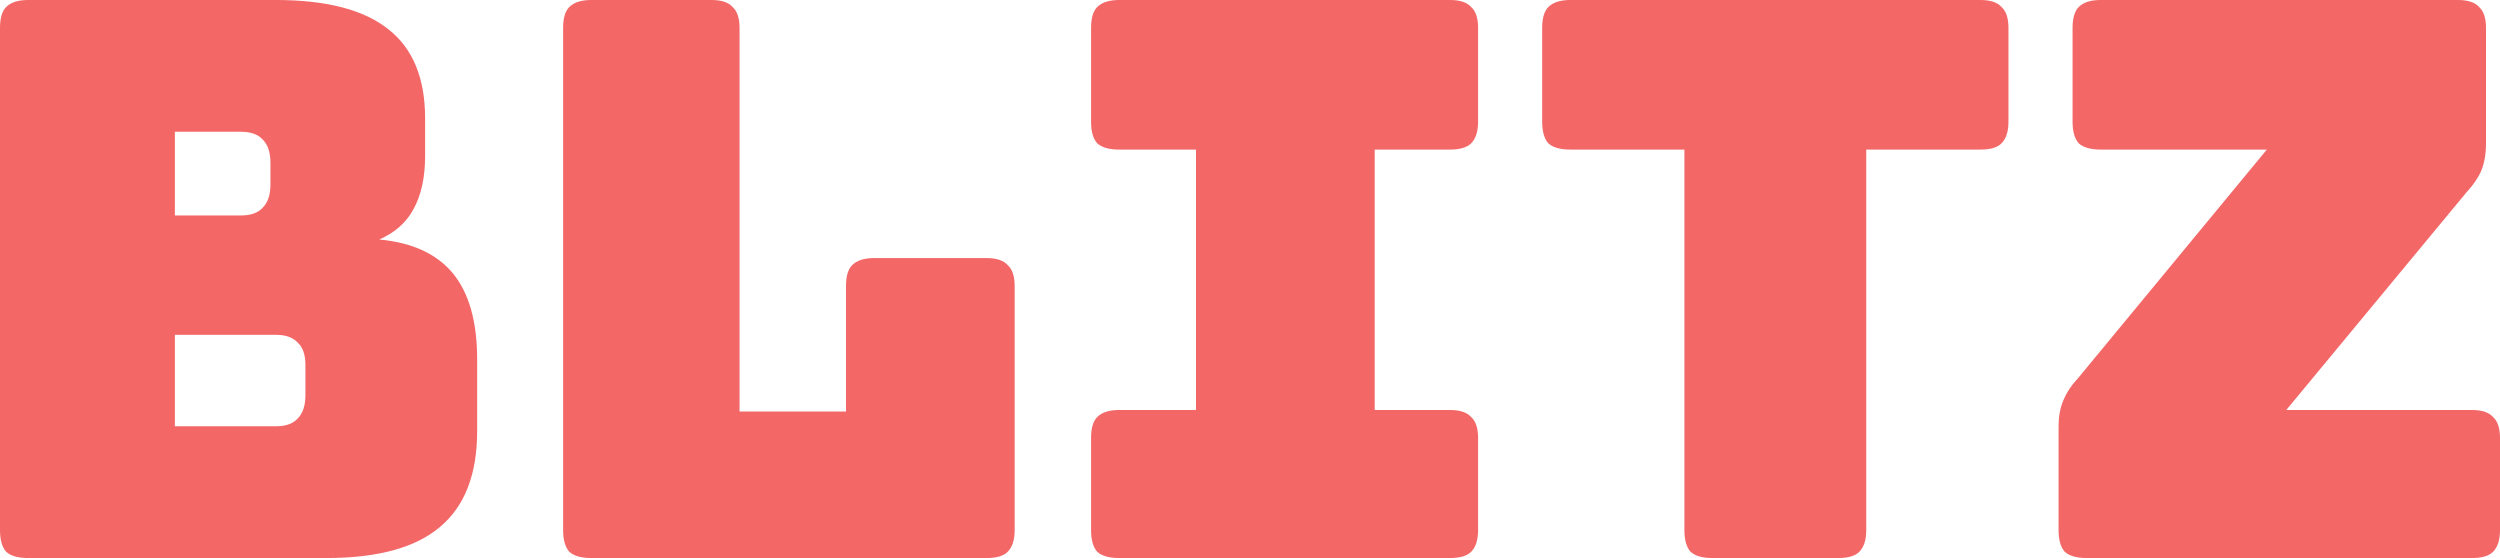<svg width="112" height="25" viewBox="0 0 112 25" fill="none" xmlns="http://www.w3.org/2000/svg">
<path d="M14.623 25H1.253C0.812 25 0.487 24.907 0.279 24.722C0.093 24.514 0 24.19 0 23.75V1.25C0 0.81 0.093 0.498 0.279 0.312C0.487 0.104 0.812 0 1.253 0H12.36C14.634 0 16.317 0.44 17.408 1.319C18.499 2.176 19.045 3.507 19.045 5.312V6.979C19.045 7.951 18.87 8.75 18.522 9.375C18.197 9.977 17.687 10.428 16.99 10.729C18.476 10.868 19.578 11.377 20.298 12.257C21.017 13.137 21.377 14.421 21.377 16.111V19.306C21.377 21.25 20.82 22.685 19.706 23.611C18.615 24.537 16.921 25 14.623 25ZM7.834 5.903V9.653H10.793C11.234 9.653 11.559 9.537 11.768 9.306C12 9.074 12.116 8.727 12.116 8.264V7.292C12.116 6.829 12 6.481 11.768 6.25C11.559 6.019 11.234 5.903 10.793 5.903H7.834ZM7.834 15V19.097H12.36C12.801 19.097 13.126 18.982 13.335 18.75C13.567 18.518 13.683 18.171 13.683 17.708V16.354C13.683 15.891 13.567 15.556 13.335 15.347C13.126 15.116 12.801 15 12.36 15H7.834Z" fill="#F36767"/>
<path d="M44.203 25H26.482C26.041 25 25.716 24.907 25.507 24.722C25.321 24.514 25.228 24.19 25.228 23.75V1.25C25.228 0.81 25.321 0.498 25.507 0.312C25.716 0.104 26.041 0 26.482 0H31.878C32.319 0 32.633 0.104 32.818 0.312C33.027 0.498 33.132 0.81 33.132 1.25V18.438H37.901V12.812C37.901 12.373 37.994 12.06 38.18 11.875C38.389 11.667 38.714 11.562 39.155 11.562H44.203C44.644 11.562 44.958 11.667 45.143 11.875C45.352 12.06 45.457 12.373 45.457 12.812V23.75C45.457 24.19 45.352 24.514 45.143 24.722C44.958 24.907 44.644 25 44.203 25Z" fill="#F36767"/>
<path d="M50.133 25C49.692 25 49.367 24.907 49.158 24.722C48.972 24.514 48.88 24.19 48.88 23.75V19.618C48.88 19.178 48.972 18.866 49.158 18.681C49.367 18.472 49.692 18.368 50.133 18.368H53.58V6.701H50.133C49.692 6.701 49.367 6.609 49.158 6.424C48.972 6.215 48.88 5.891 48.88 5.451V1.25C48.88 0.81 48.972 0.498 49.158 0.312C49.367 0.104 49.692 0 50.133 0H64.965C65.406 0 65.719 0.104 65.905 0.312C66.114 0.498 66.218 0.81 66.218 1.25V5.451C66.218 5.891 66.114 6.215 65.905 6.424C65.719 6.609 65.406 6.701 64.965 6.701H61.587V18.368H64.965C65.406 18.368 65.719 18.472 65.905 18.681C66.114 18.866 66.218 19.178 66.218 19.618V23.75C66.218 24.19 66.114 24.514 65.905 24.722C65.719 24.907 65.406 25 64.965 25H50.133Z" fill="#F36767"/>
<path d="M82.354 25H76.714C76.273 25 75.948 24.907 75.739 24.722C75.554 24.514 75.461 24.19 75.461 23.75V6.701H70.343C69.902 6.701 69.577 6.609 69.368 6.424C69.182 6.215 69.089 5.891 69.089 5.451V1.25C69.089 0.81 69.182 0.498 69.368 0.312C69.577 0.104 69.902 0 70.343 0H88.726C89.167 0 89.48 0.104 89.666 0.312C89.875 0.498 89.979 0.81 89.979 1.25V5.451C89.979 5.891 89.875 6.215 89.666 6.424C89.48 6.609 89.167 6.701 88.726 6.701H83.608V23.75C83.608 24.19 83.503 24.514 83.294 24.722C83.109 24.907 82.795 25 82.354 25Z" fill="#F36767"/>
<path d="M110.747 25H93.478C93.037 25 92.712 24.907 92.503 24.722C92.317 24.514 92.224 24.19 92.224 23.75V19.097C92.224 18.657 92.294 18.276 92.433 17.951C92.572 17.604 92.793 17.268 93.095 16.944L101.555 6.701H94.104C93.663 6.701 93.338 6.609 93.129 6.424C92.944 6.215 92.851 5.891 92.851 5.451V1.25C92.851 0.81 92.944 0.498 93.129 0.312C93.338 0.104 93.663 0 94.104 0H110.12C110.561 0 110.874 0.104 111.06 0.312C111.269 0.498 111.373 0.81 111.373 1.25V6.424C111.373 6.887 111.304 7.292 111.164 7.639C111.025 7.963 110.805 8.287 110.503 8.611L102.425 18.368H110.747C111.188 18.368 111.501 18.472 111.687 18.681C111.896 18.866 112 19.178 112 19.618V23.75C112 24.19 111.896 24.514 111.687 24.722C111.501 24.907 111.188 25 110.747 25Z" fill="#F36767"/>
</svg>
